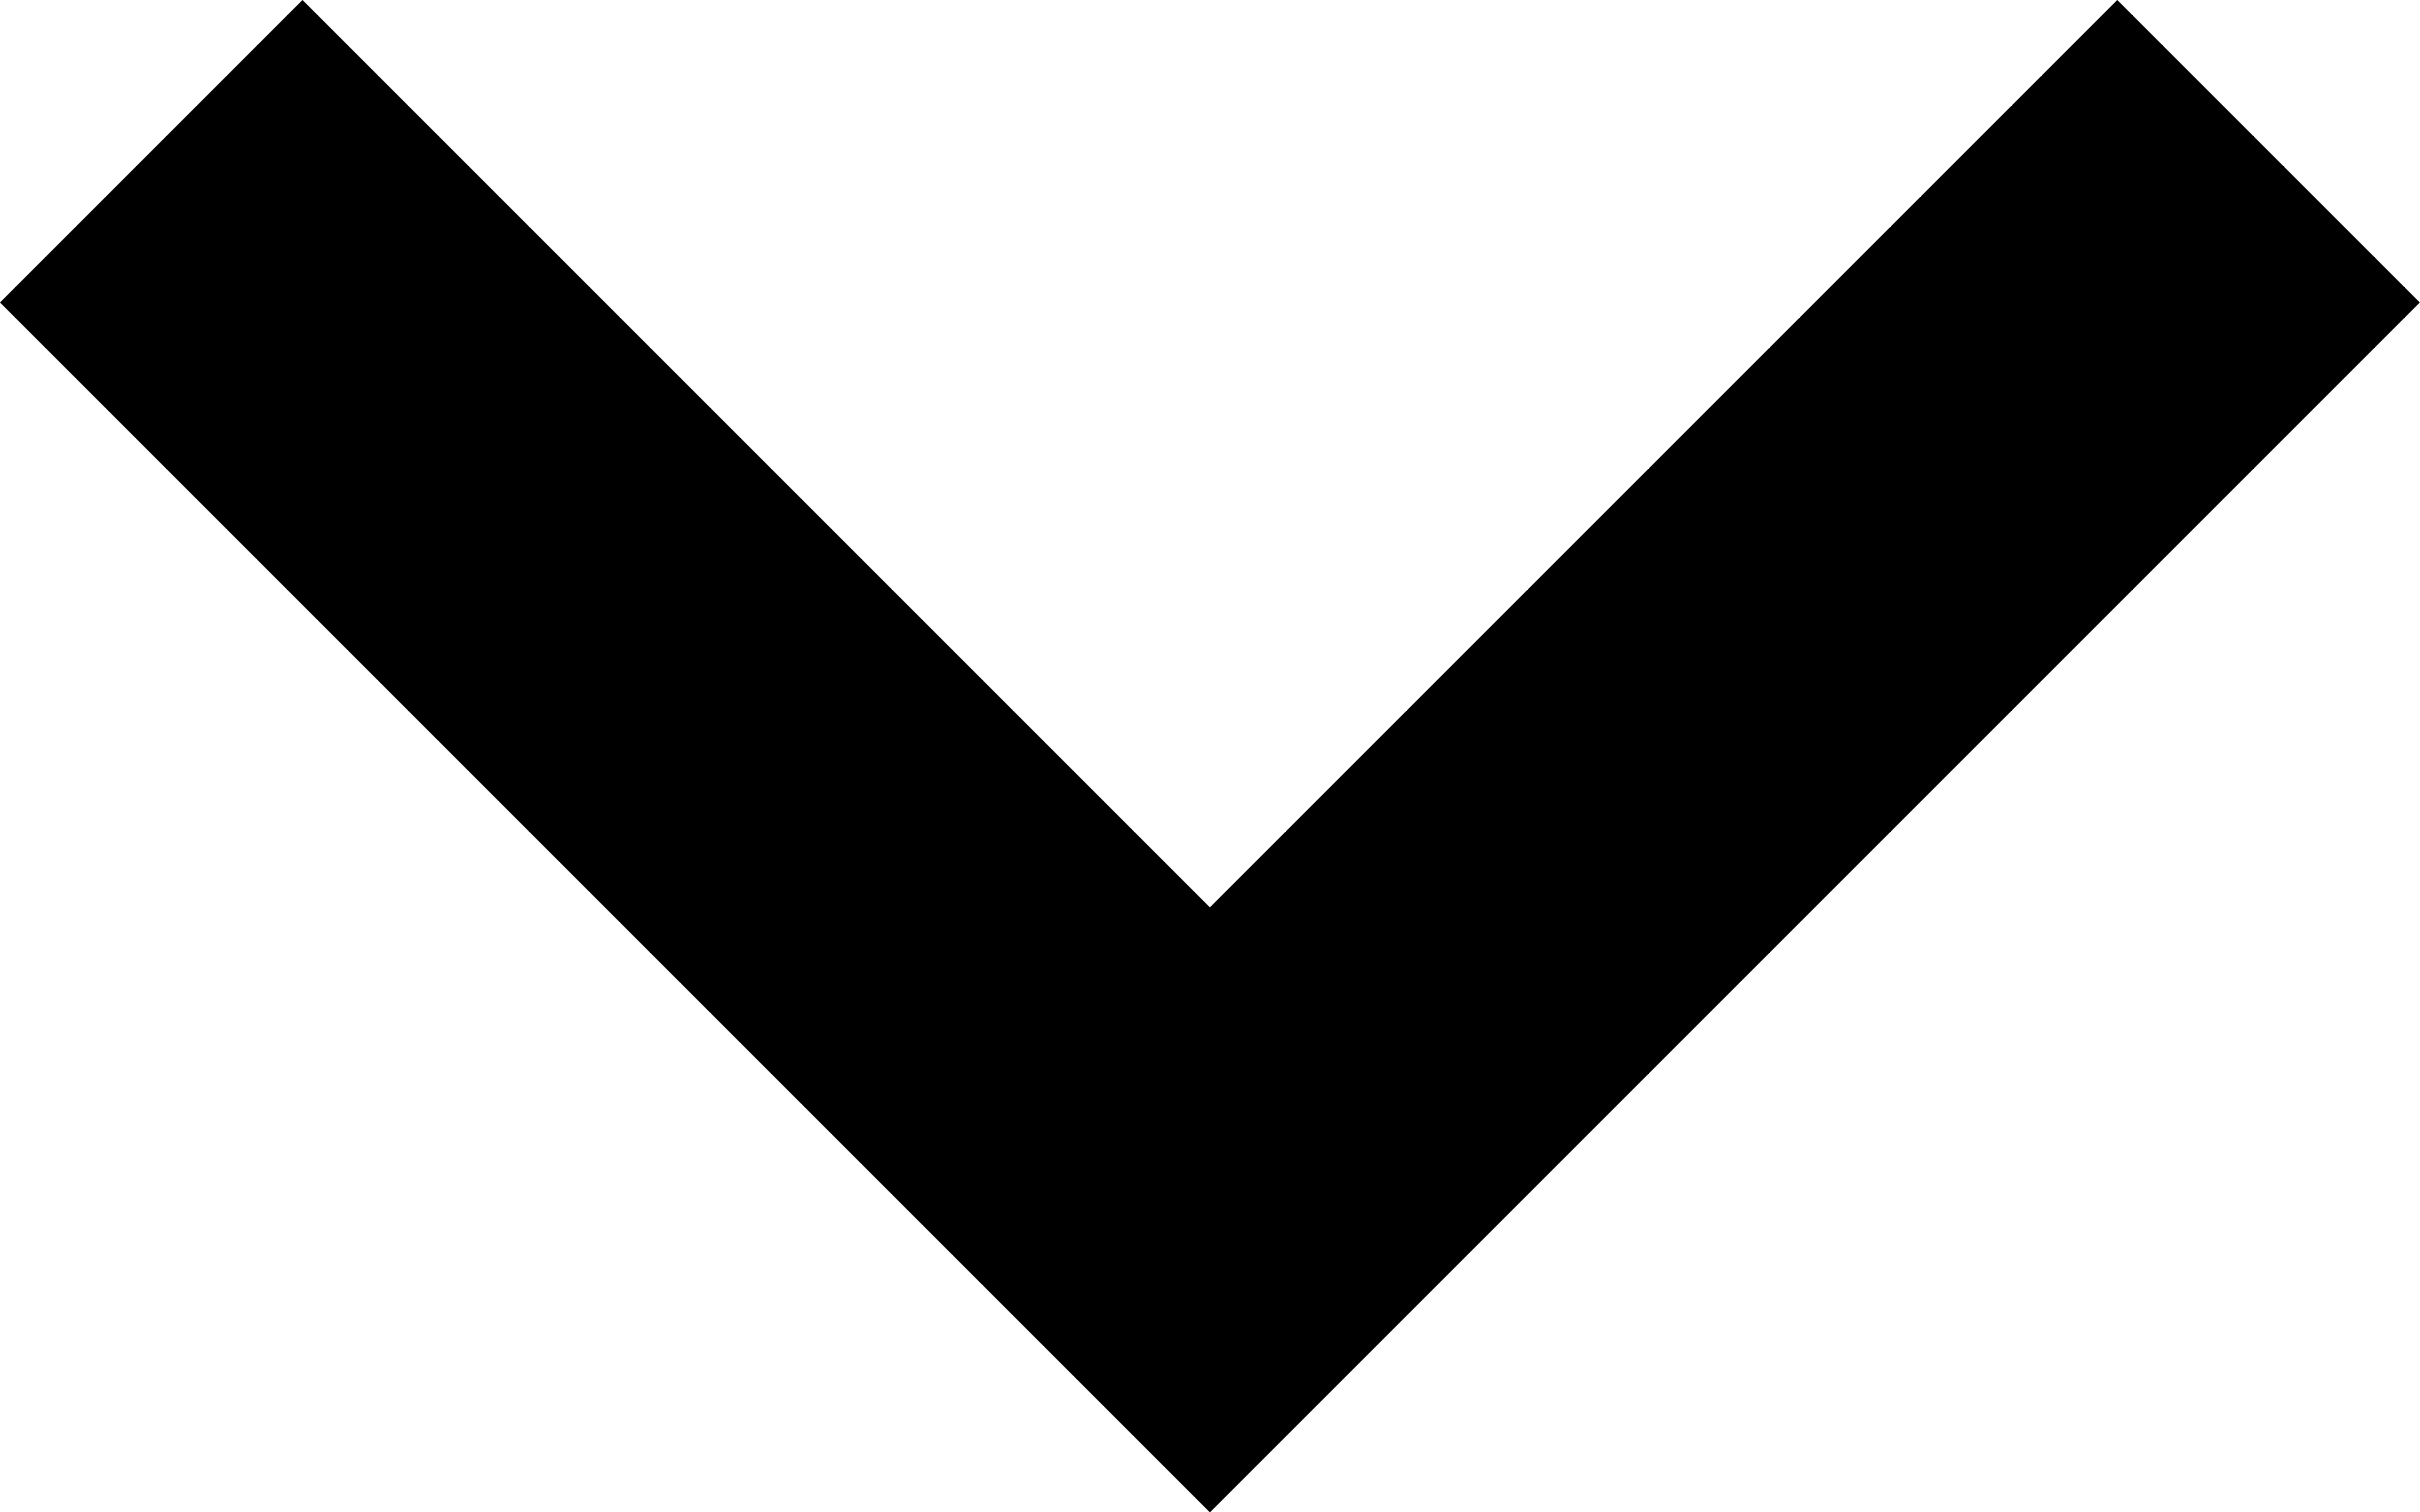 <svg xmlns="http://www.w3.org/2000/svg" width="11.313" height="7.07" viewBox="0 0 11.313 7.07">
  <path id="패스_320" data-name="패스 320" d="M17971.17,58.972l4.949,4.949,4.949-4.949" transform="translate(-17970.463 -58.265)" fill="none" stroke="#000" stroke-width="2"/>
</svg>
